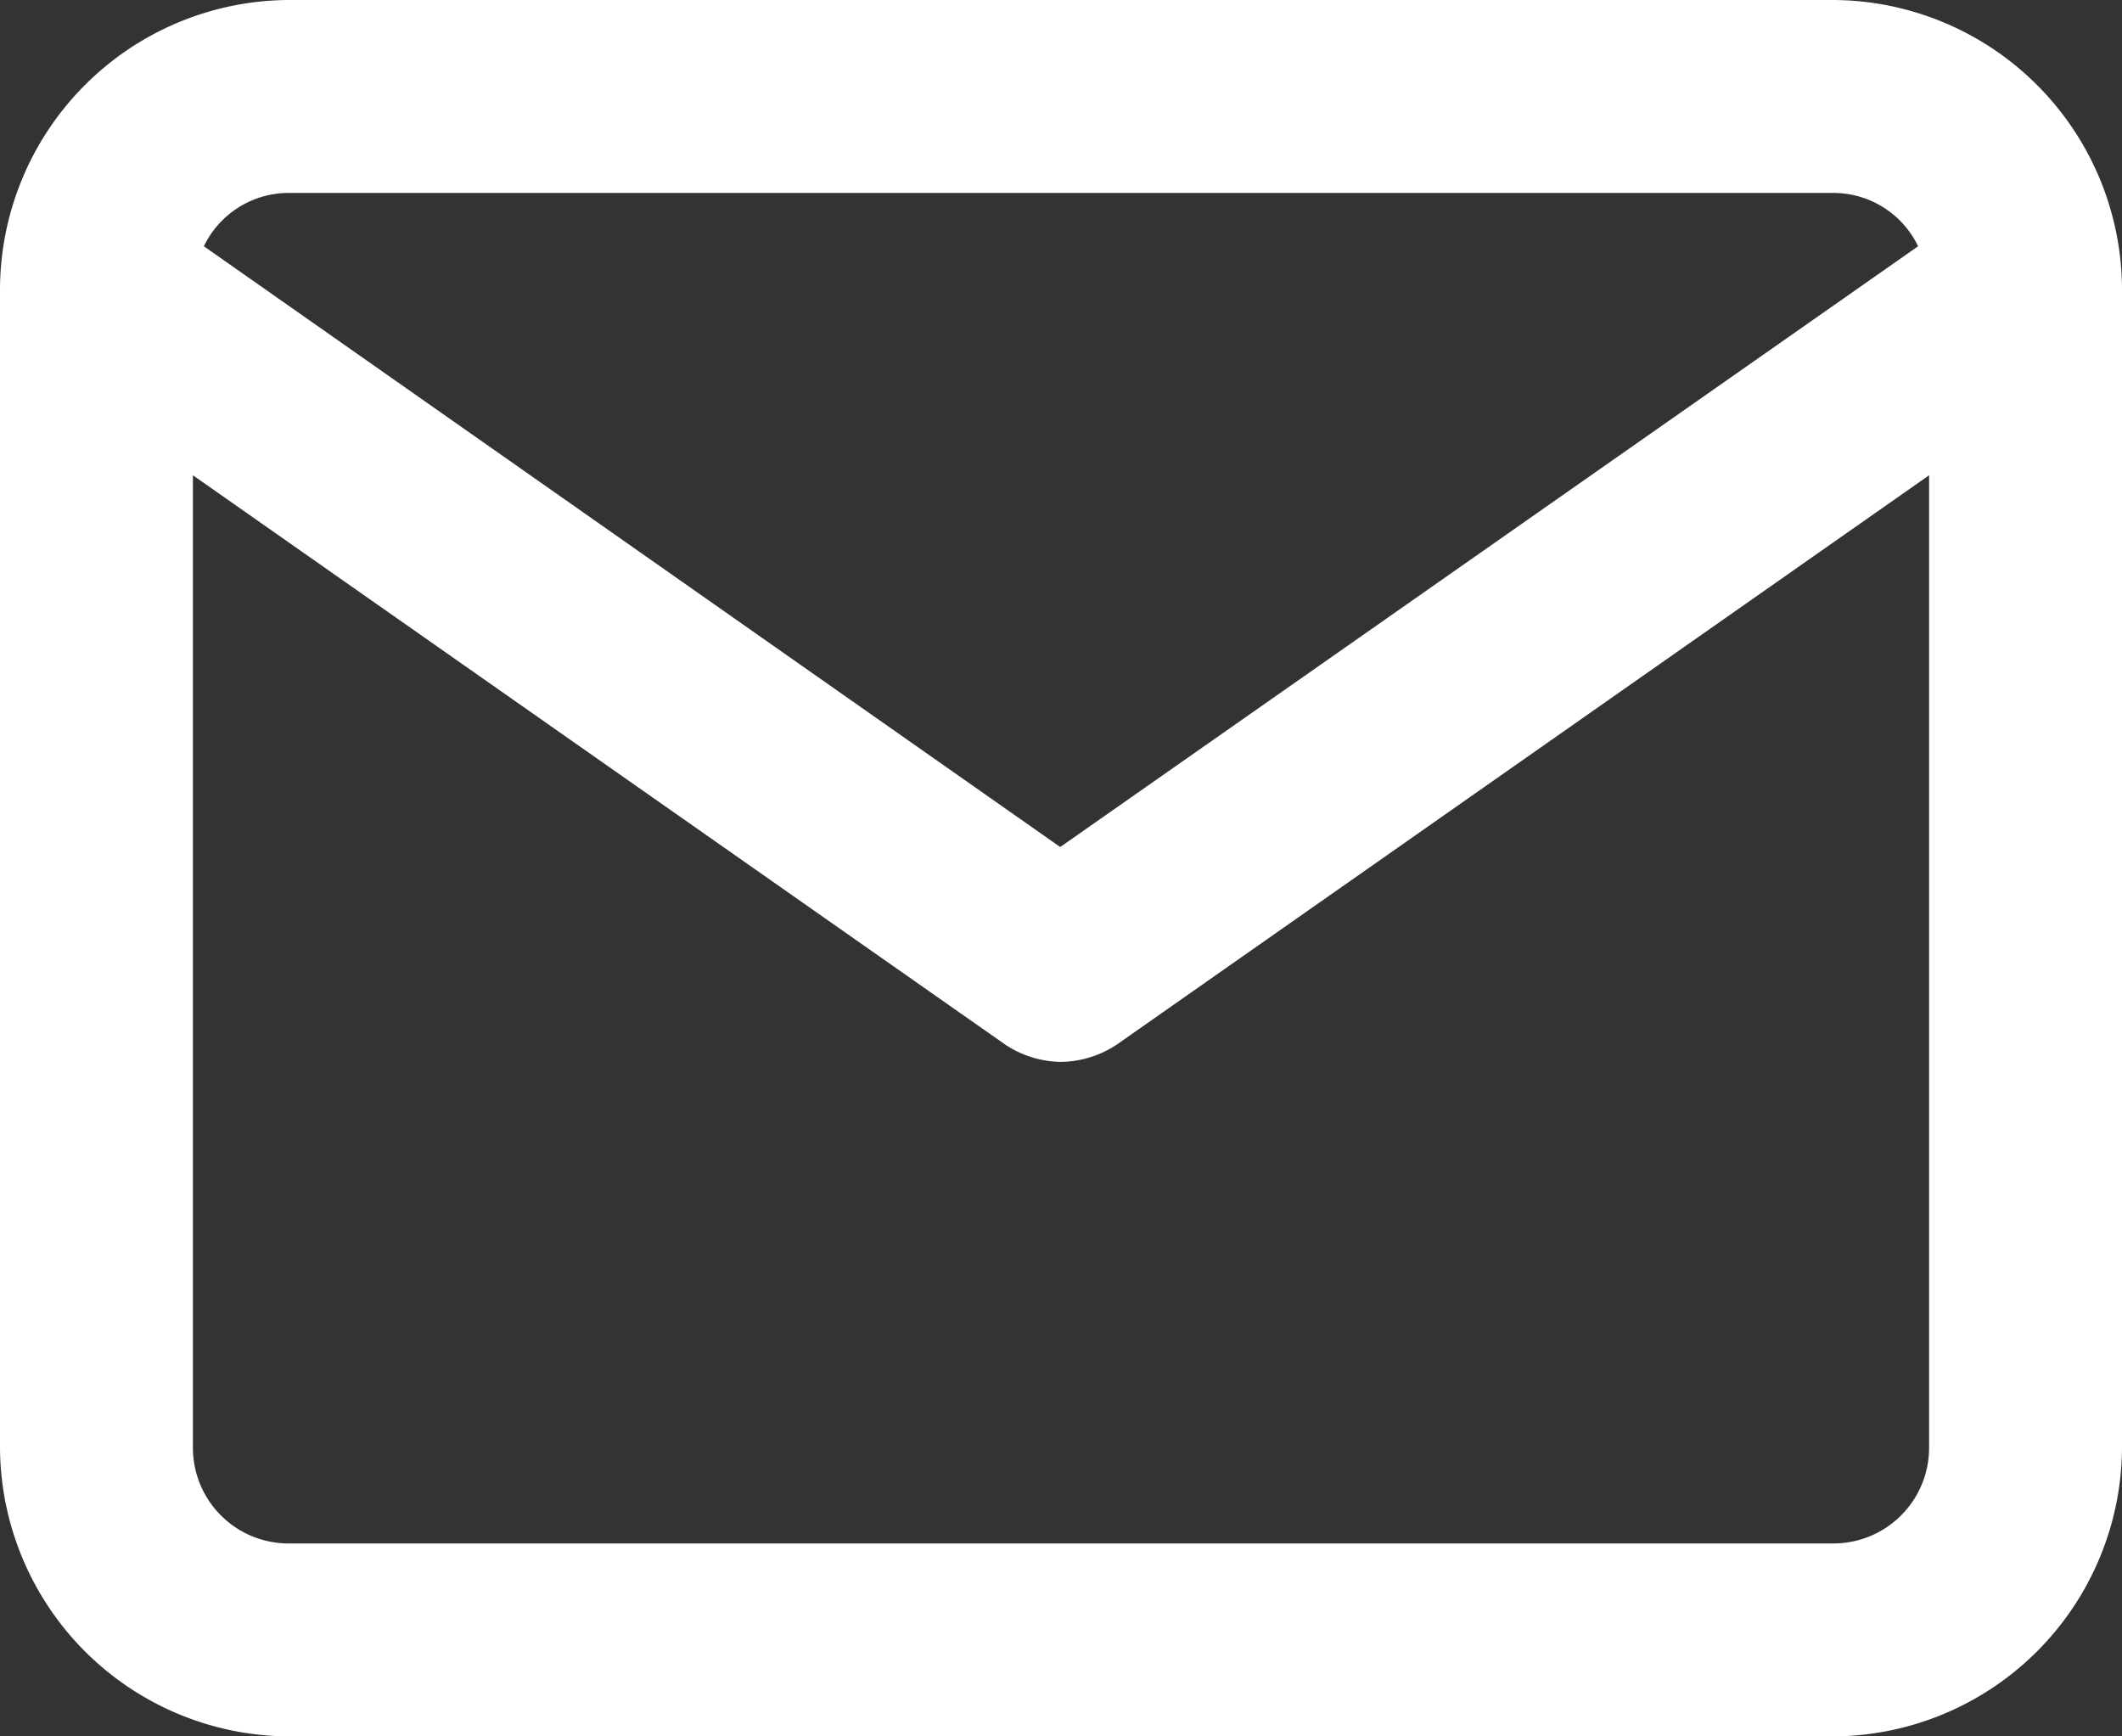 <svg id="Слой_1" data-name="Слой 1" xmlns="http://www.w3.org/2000/svg" viewBox="0 0 13.53 11.07"><rect x="0" y="0" width="13.53" height="11.07" fill="#333333" stroke="none"/><defs><style>.cls-1{fill:#fff;}</style></defs><path class="cls-1" d="M303,415.24h-9.85a1.85,1.85,0,0,0-1.84,1.85v7.38a1.85,1.85,0,0,0,1.84,1.84H303a1.85,1.85,0,0,0,1.84-1.84v-7.38A1.85,1.85,0,0,0,303,415.24Zm-9.85,1.23H303a.6.6,0,0,1,.54.34l-5.47,3.83-5.46-3.83A.6.6,0,0,1,293.15,416.47Zm10.46,8a.61.61,0,0,1-.61.61h-9.85a.61.61,0,0,1-.61-.61v-6.2l5.18,3.63a.66.66,0,0,0,.35.11.66.66,0,0,0,.36-.11l5.18-3.63Z" transform="translate(-291.31 -415.24)"/></svg>